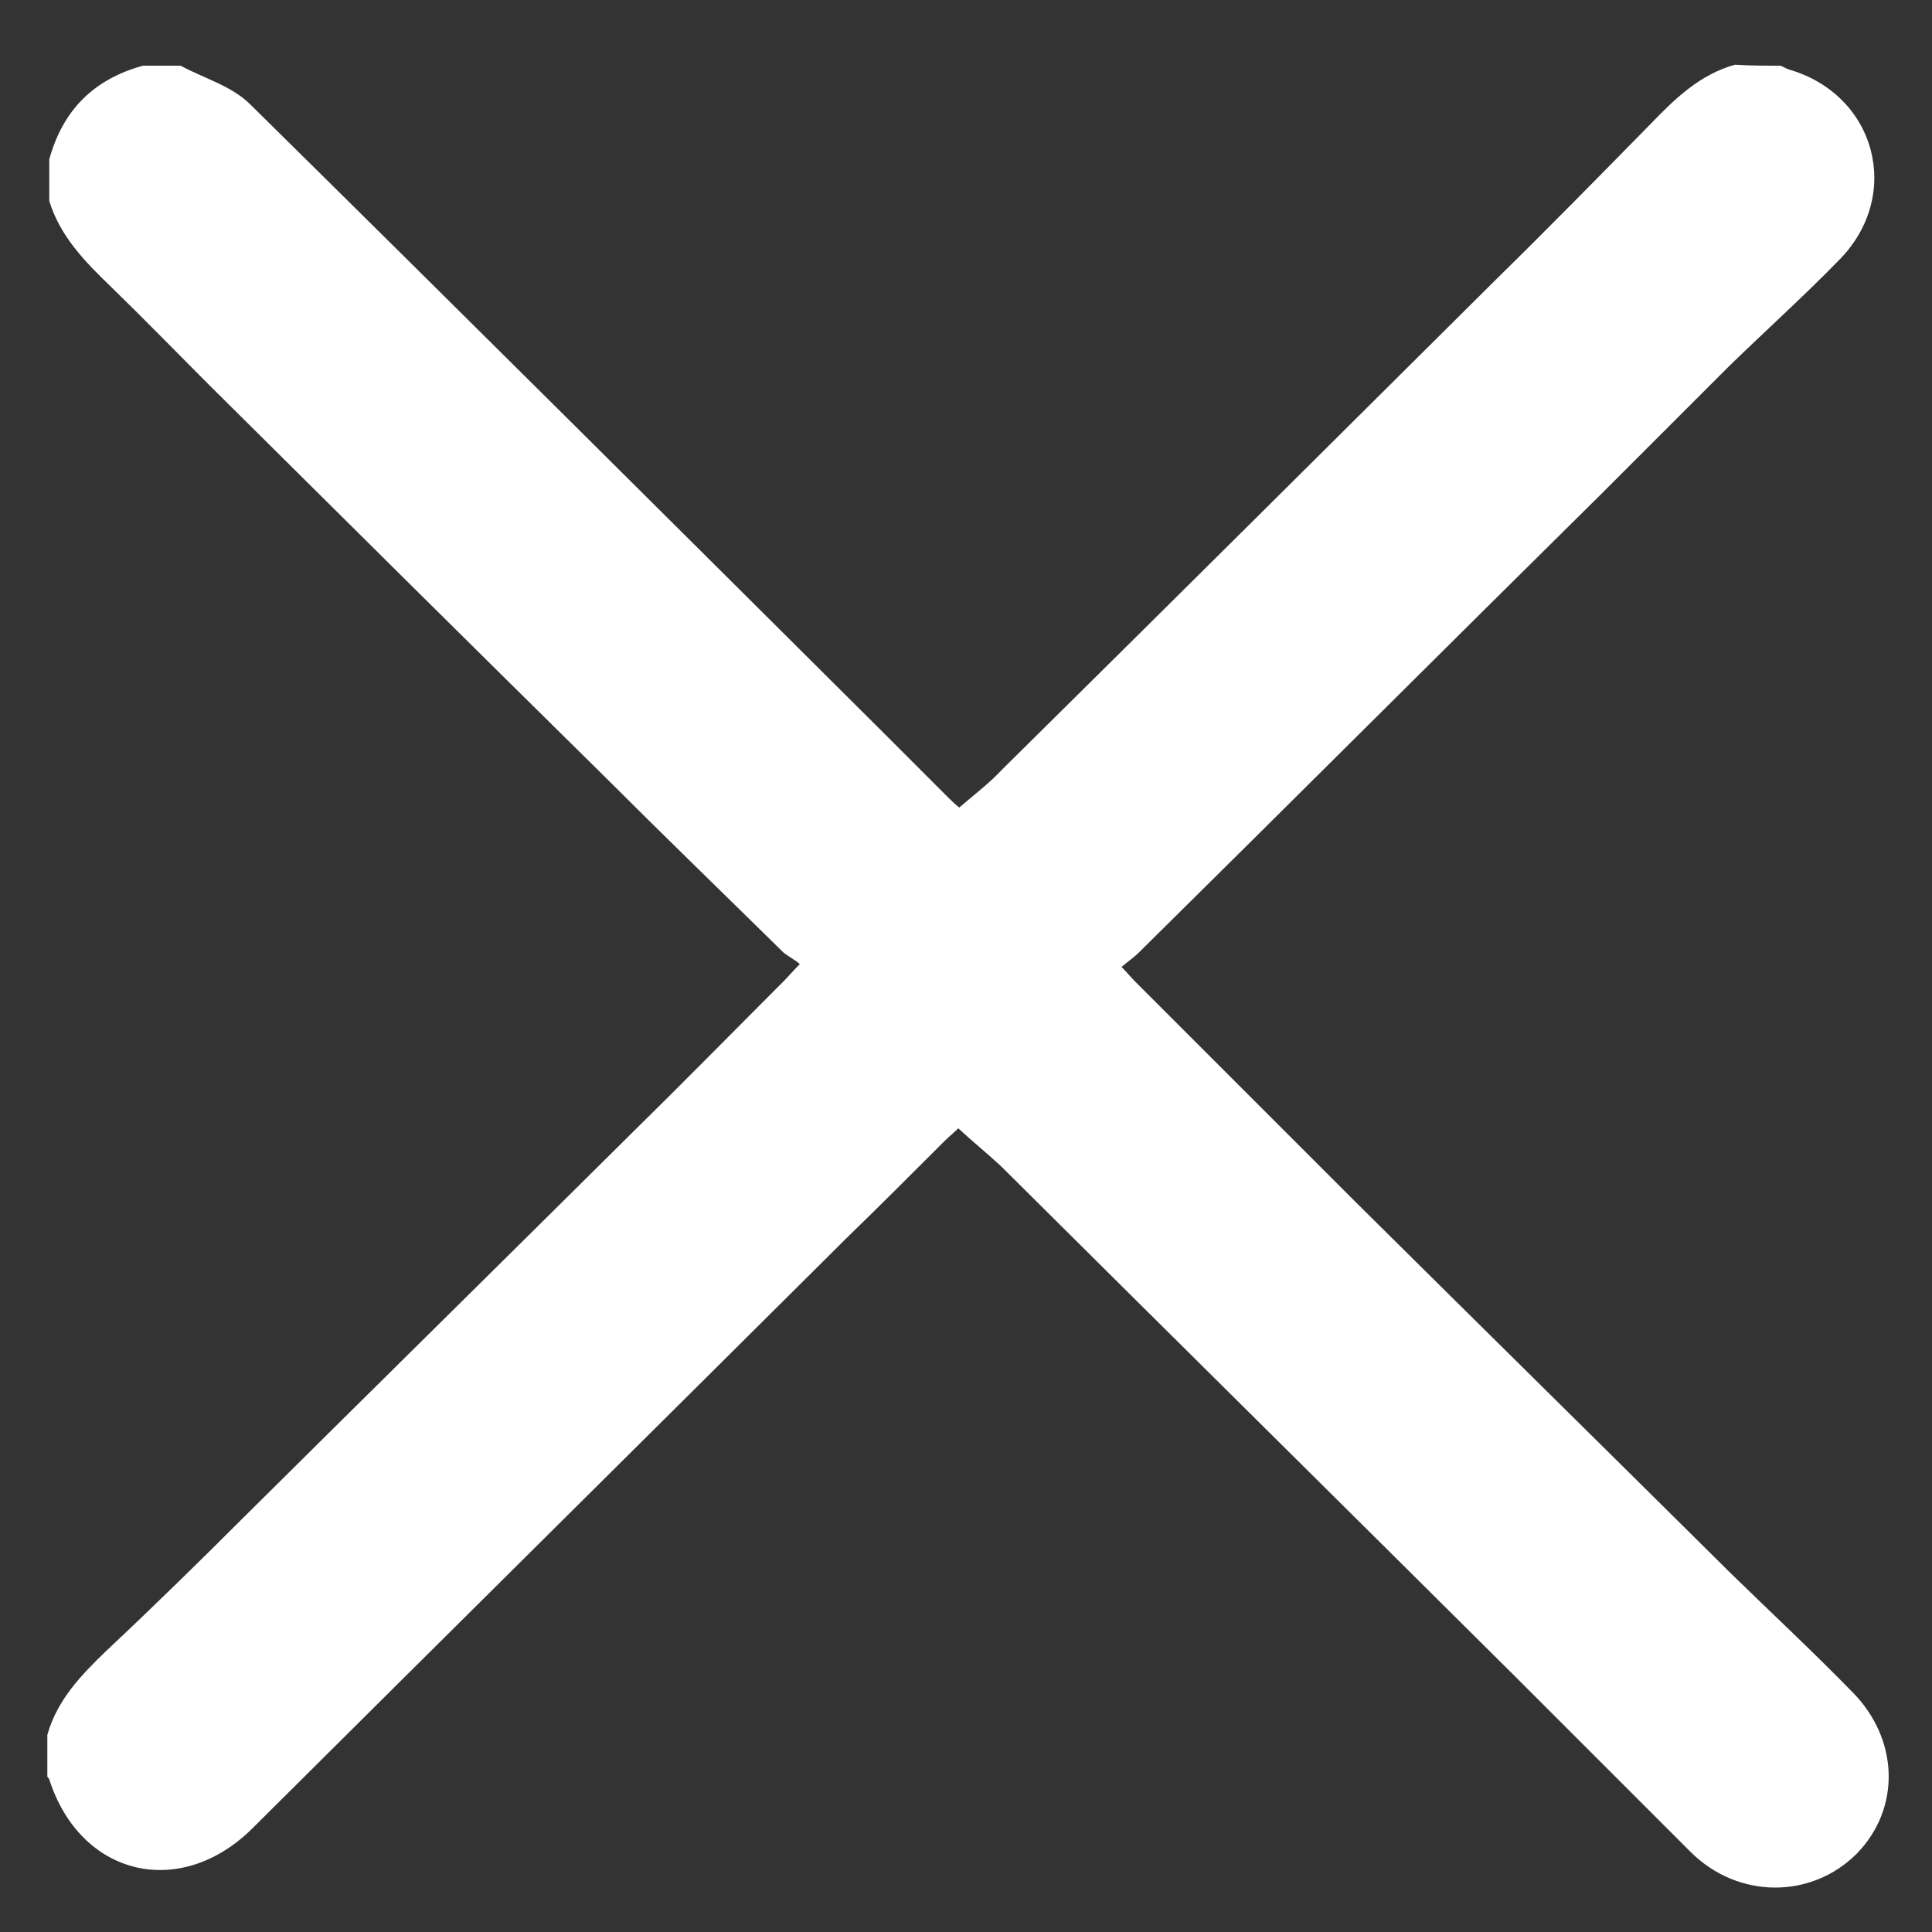 <?xml version="1.0" encoding="utf-8"?>
<!-- Generator: Adobe Illustrator 24.1.2, SVG Export Plug-In . SVG Version: 6.00 Build 0)  -->
<svg version="1.1" id="Слой_1" xmlns="http://www.w3.org/2000/svg" xmlns:xlink="http://www.w3.org/1999/xlink" x="0px" y="0px"
	 viewBox="0 0 200 200" style="enable-background:new 0 0 200 200;" xml:space="preserve">
<rect x="0" y="0" width="200" height="200" fill="#333333" stroke="none"/>
<style type="text/css">
	.st0{display:none;}
	.st1{display:inline;fill:#FFFFFF;}
	.st2{fill:#FFFFFF;}
</style>
<g class="st0">
	<path class="st1" d="M147.5,200.8c-2.2-0.3-4.5-0.5-6.7-0.8c-42.8-4.7-78-23.7-105.5-57.2C19.2,123.1,8.8,100.3,3.7,75.2
		C1.5,64.6,0.3,53.9,0.6,43.1c0.1-4.1,1.5-7.9,4.5-11c3.8-3.9,7.6-7.6,11.4-11.5c7.8-8.2,20.2-9.2,29.8-2.2c5.1,3.7,8.6,8.7,10.2,15
		c1.9,7.8,4.4,15.4,6.1,23.2c1.8,8-0.4,15.1-5.9,21.1c-2.3,2.5-4.9,4.9-7.2,7.4c-0.5,0.5-0.8,1.7-0.6,2.3
		c8.1,27.1,24.7,47,50.1,59.3c4.4,2.1,9.1,3.5,13.7,5.3c1,0.4,1.8,0.2,2.5-0.6c2.3-2.5,4.7-4.9,7.1-7.2c6.3-6,13.7-7.9,22-5.9
		c7.8,1.9,15.4,4.3,23.1,6.3c9.8,2.6,19.2,13.3,18.2,26c-0.4,5.1-2.3,9.6-5.9,13.3c-4.1,4.2-8.1,8.5-12.4,12.4
		c-1.8,1.7-4.5,2.5-6.7,3.6c-0.7,0.3-1.4,0.5-2.1,0.8C154.8,200.8,151.2,200.8,147.5,200.8z"/>
	<path class="st1" d="M199.1,100.5c-4.1,0-8.1,0-12.4,0c-0.5-24.1-8.7-45-25.6-62c-16.8-17-37.4-25.3-61.2-25.8c0-4.1,0-8.2,0-12.6
		c3.5,0.2,7,0.2,10.4,0.6c12.4,1.4,24.3,4.8,35.3,10.8c26.9,14.7,44,37.1,51,67.2c1,4.4,1.4,9,2,13.5c0.1,0.6,0.2,1.1,0.4,1.7
		C199.1,96,199.1,98.2,199.1,100.5z"/>
	<path class="st1" d="M161.7,100.4c-4.1,0-8.1,0-12.3,0c-0.3-13.8-5-25.7-14.7-35.4c-9.6-9.6-21.3-14.4-34.8-14.7
		c0-4.2,0-8.3,0-12.3C130.6,36.5,162.4,64.1,161.7,100.4z"/>
	<path class="st1" d="M124.5,100.4c-4.1,0-8.1,0-12.2,0c-0.9-7.5-4.9-11.7-12.4-12.5c0-4.2,0-8.3,0-12.3
		C112.4,74.8,125.1,86.5,124.5,100.4z"/>
</g>
<g>
	<path class="st2" d="M184.3,6.8c0.3,0.1,0.6,0.3,0.9,0.4c9,2.6,11.8,13,5.2,19.7c-3.7,3.8-7.6,7.3-11.4,11
		c-4.4,4.4-8.8,8.8-13.2,13.2c-16,15.8-31.9,31.7-47.9,47.5c-0.5,0.5-1.1,0.9-1.8,1.5c0.6,0.6,1,1.1,1.4,1.5
		c7.6,7.6,15.2,15.2,22.8,22.8c12.9,12.8,25.9,25.6,38.8,38.4c4.2,4.1,8.5,8.1,12.6,12.3c4.9,4.9,5.1,12.1,0.5,16.8
		c-4.7,4.7-12.3,4.7-17.2-0.2c-6-6-12-12-18-18c-17.8-17.7-35.6-35.3-53.4-53c-1.4-1.3-2.9-2.5-4.4-3.9c-0.5,0.5-1,0.9-1.4,1.3
		c-3.4,3.4-6.8,6.8-10.2,10.1c-20.5,20.4-41,40.7-61.5,61.1c-7.5,7.4-17.8,4.9-21-5.1c0-0.1-0.2-0.2-0.2-0.3c0-1.4,0-2.8,0-4.3
		c1-3.6,3.5-6.2,6.1-8.7c4.9-4.6,9.7-9.3,14.4-14c13.3-13.2,26.6-26.3,39.9-39.5c5.3-5.2,10.5-10.5,15.8-15.8c0.5-0.5,0.9-1,1.7-1.8
		c-0.6-0.5-1.2-0.8-1.7-1.2c-6.1-6-12.4-12.1-18.6-18.3C48.9,66.9,35.3,53.4,21.8,40c-3.5-3.5-6.9-7-10.4-10.4
		c-2.7-2.6-5.2-5.2-6.3-8.8c0-1.4,0-2.8,0-4.3c1.4-5.1,4.6-8.3,9.7-9.7c1.3,0,2.6,0,3.9,0c2.4,1.3,5.3,2.1,7.2,4
		c21.7,21.4,43.4,43,65.1,64.6c2.3,2.3,4.6,4.6,6.9,6.9c0.4,0.4,0.9,0.9,1.4,1.3c1.5-1.3,3.1-2.5,4.4-3.9
		c17.1-16.9,34.1-33.8,51.2-50.8c5.4-5.3,10.7-10.7,16-16.1c2.5-2.6,5.1-5.1,8.7-6.1C181.2,6.8,182.8,6.8,184.3,6.8z"/>
</g>
</svg>
